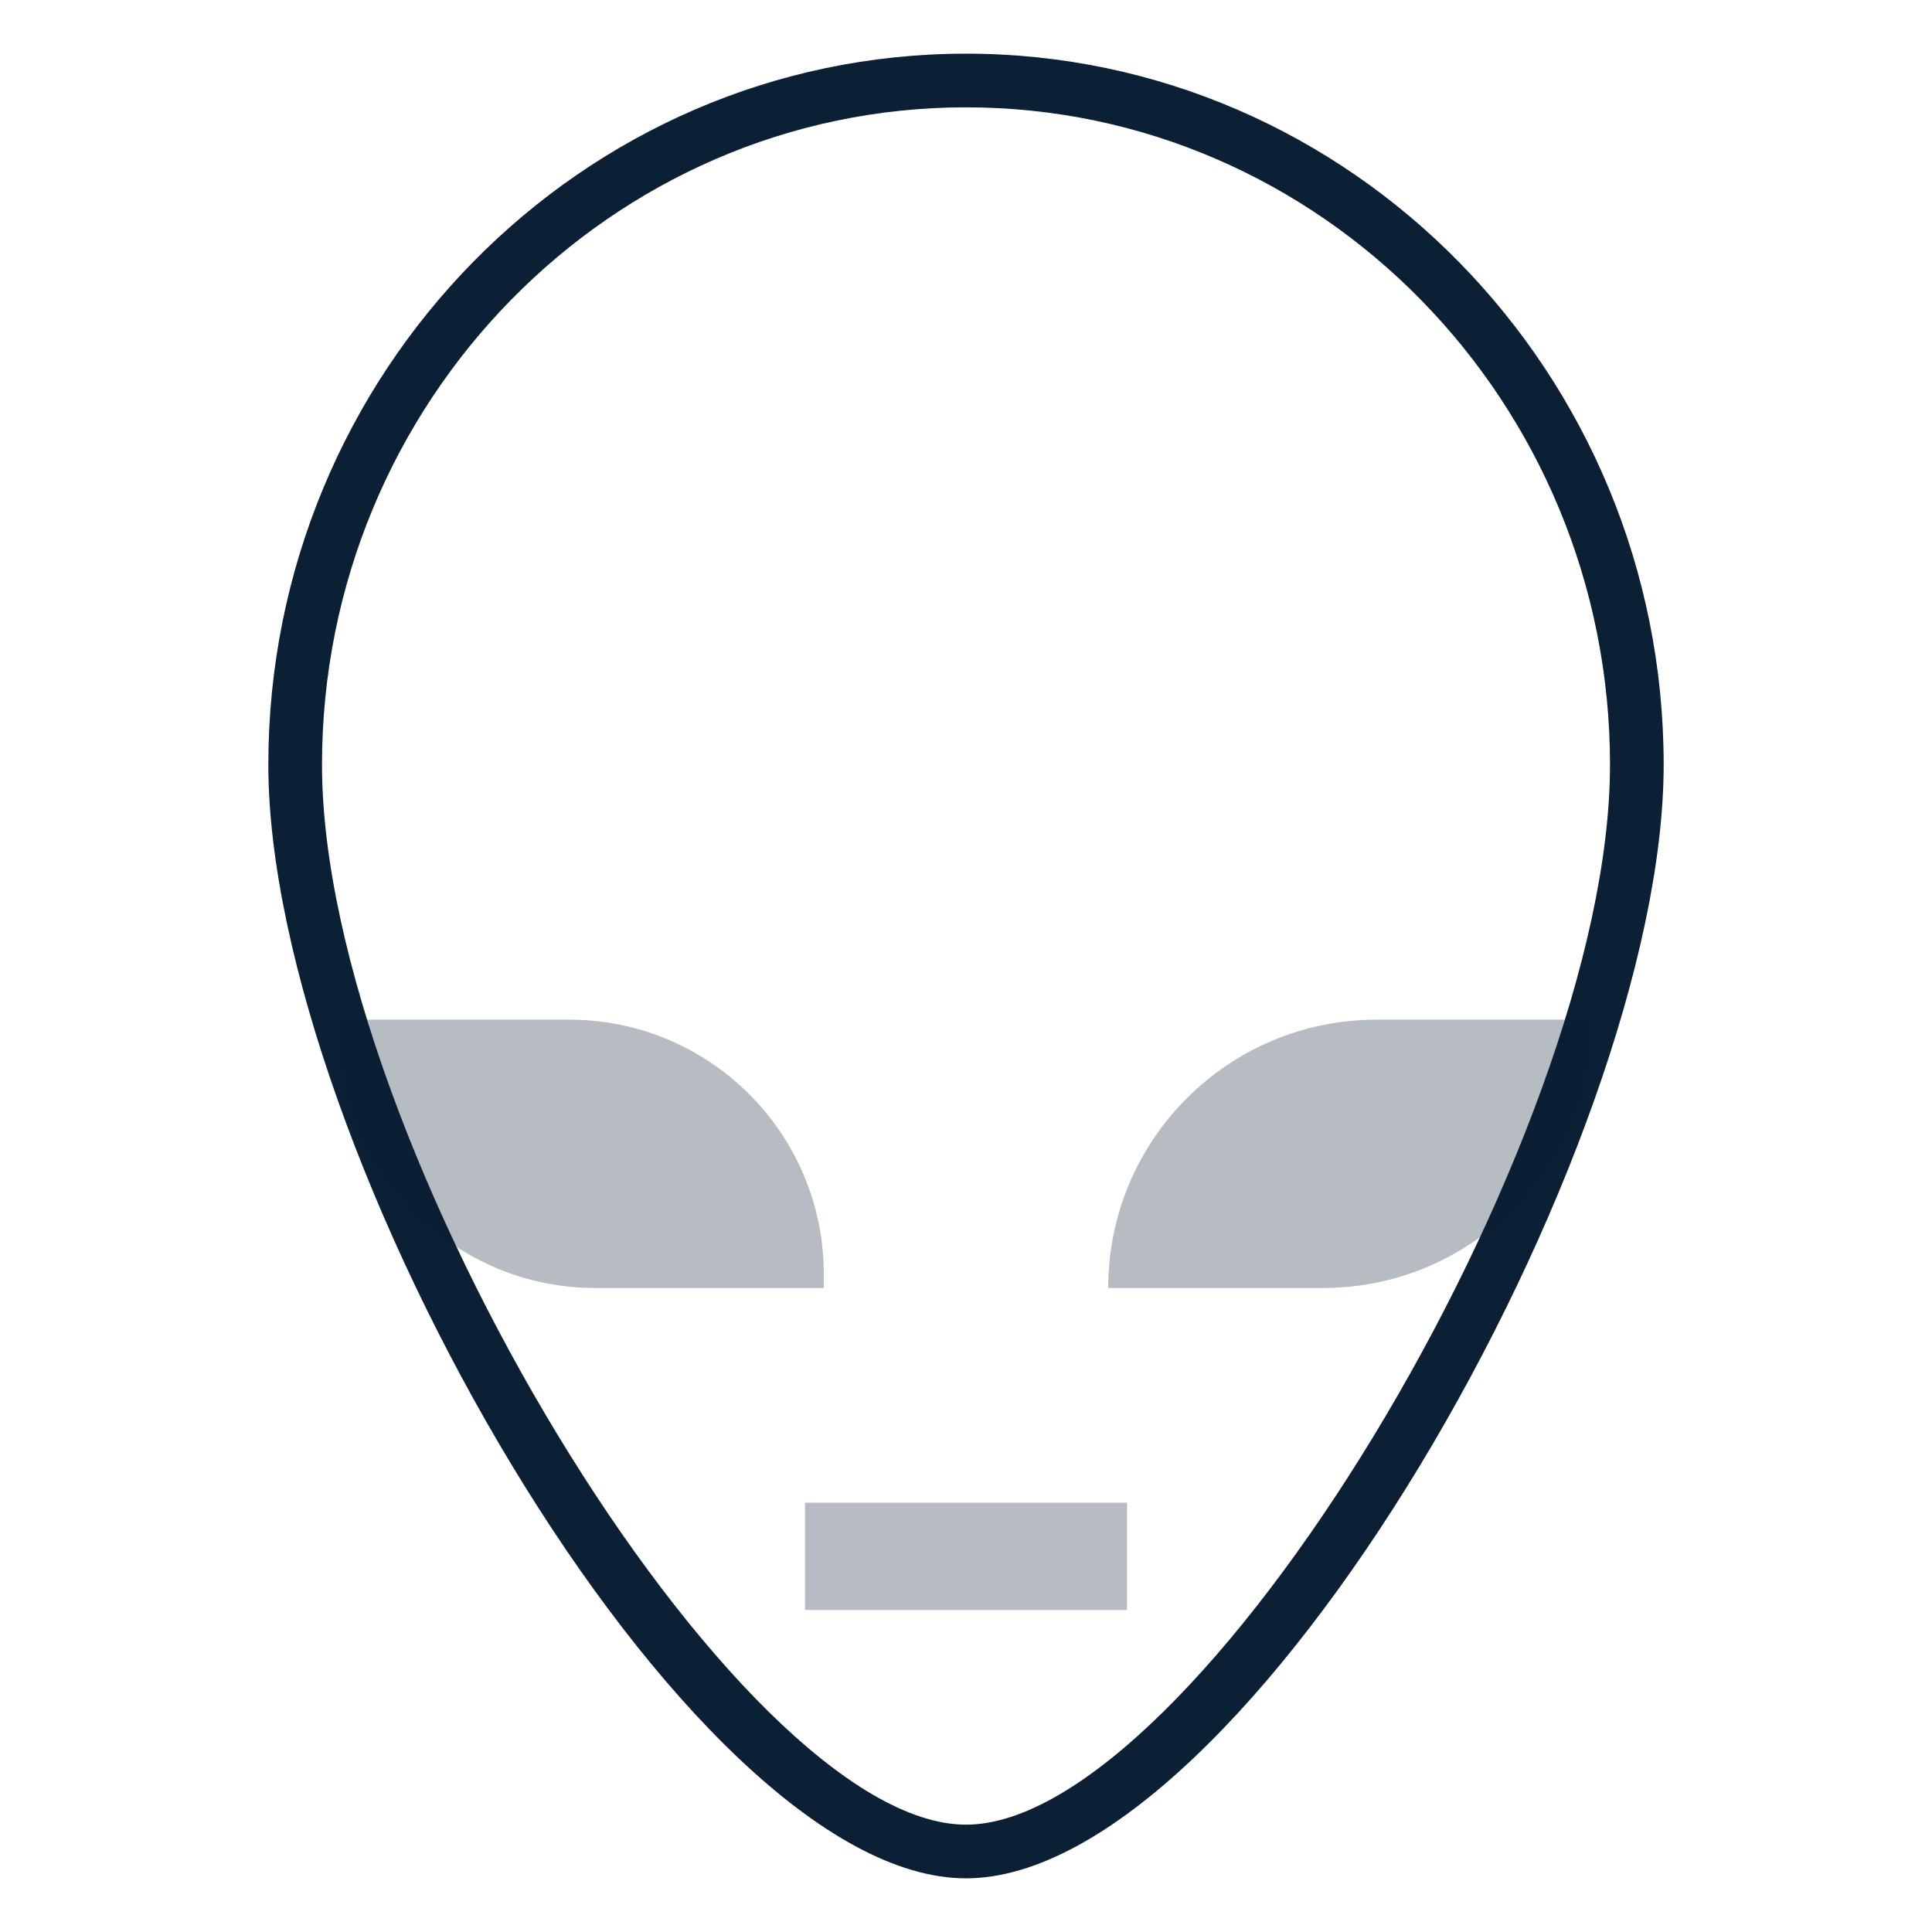 <?xml version="1.0" encoding="UTF-8"?>
<svg width="36px" height="36px" viewBox="0 0 36 36" version="1.1" xmlns="http://www.w3.org/2000/svg" xmlns:xlink="http://www.w3.org/1999/xlink">
    <!-- Generator: Sketch 48.2 (47327) - http://www.bohemiancoding.com/sketch -->
    <title>icon_category-other_xl_black</title>
    <desc>Created with Sketch.</desc>
    <defs></defs>
    <g id="mobile" stroke="none" stroke-width="1" fill="none" fill-rule="evenodd" transform="translate(-1083, -678)">
        <g id="Headings" transform="translate(64, 77)">
            <g id="icon_category_other__xl__white" transform="translate(1019, 601)">
                <g id="ungroup">
                    <rect id="Rectangle-path" x="0" y="0" width="36" height="36"></rect>
                    <g id="a1" opacity="0.4"></g>
                    <path d="M18,35 C23.229,35 31,21.396 31,14.25 C31,6.944 25.168,1 18,1 C10.832,1 5,6.944 5,14.25 C5,21.396 12.771,35 18,35 L18,35 Z M18,2 C24.617,2 30,7.495 30,14.25 C30,21.264 22.262,34 18,34 C13.738,34 6,21.264 6,14.25 C6,7.495 11.383,2 18,2 L18,2 Z" id="Shape" fill="#0B1F35"></path>
                    <path d="M6.35,19.257 C6.35,21.877 8.474,24 11.093,24 L15.35,24 L15.35,23.743 C15.35,21.123 13.226,19 10.607,19 L6.35,19 L6.35,19.257 L6.35,19.257 Z" id="Shape" fill="#0B1F35" opacity="0.3"></path>
                    <path d="M20.65,24 L24.65,24 C27.411,24 29.65,21.761 29.65,19 L25.65,19 C22.889,19 20.65,21.239 20.65,24 L20.65,24 Z" id="Shape" fill="#0B1F35" opacity="0.3"></path>
                    <rect id="Rectangle-path" fill="#0B1F35" opacity="0.3" x="15" y="28" width="6" height="2"></rect>
                </g>
            </g>
        </g>
    </g>
</svg>